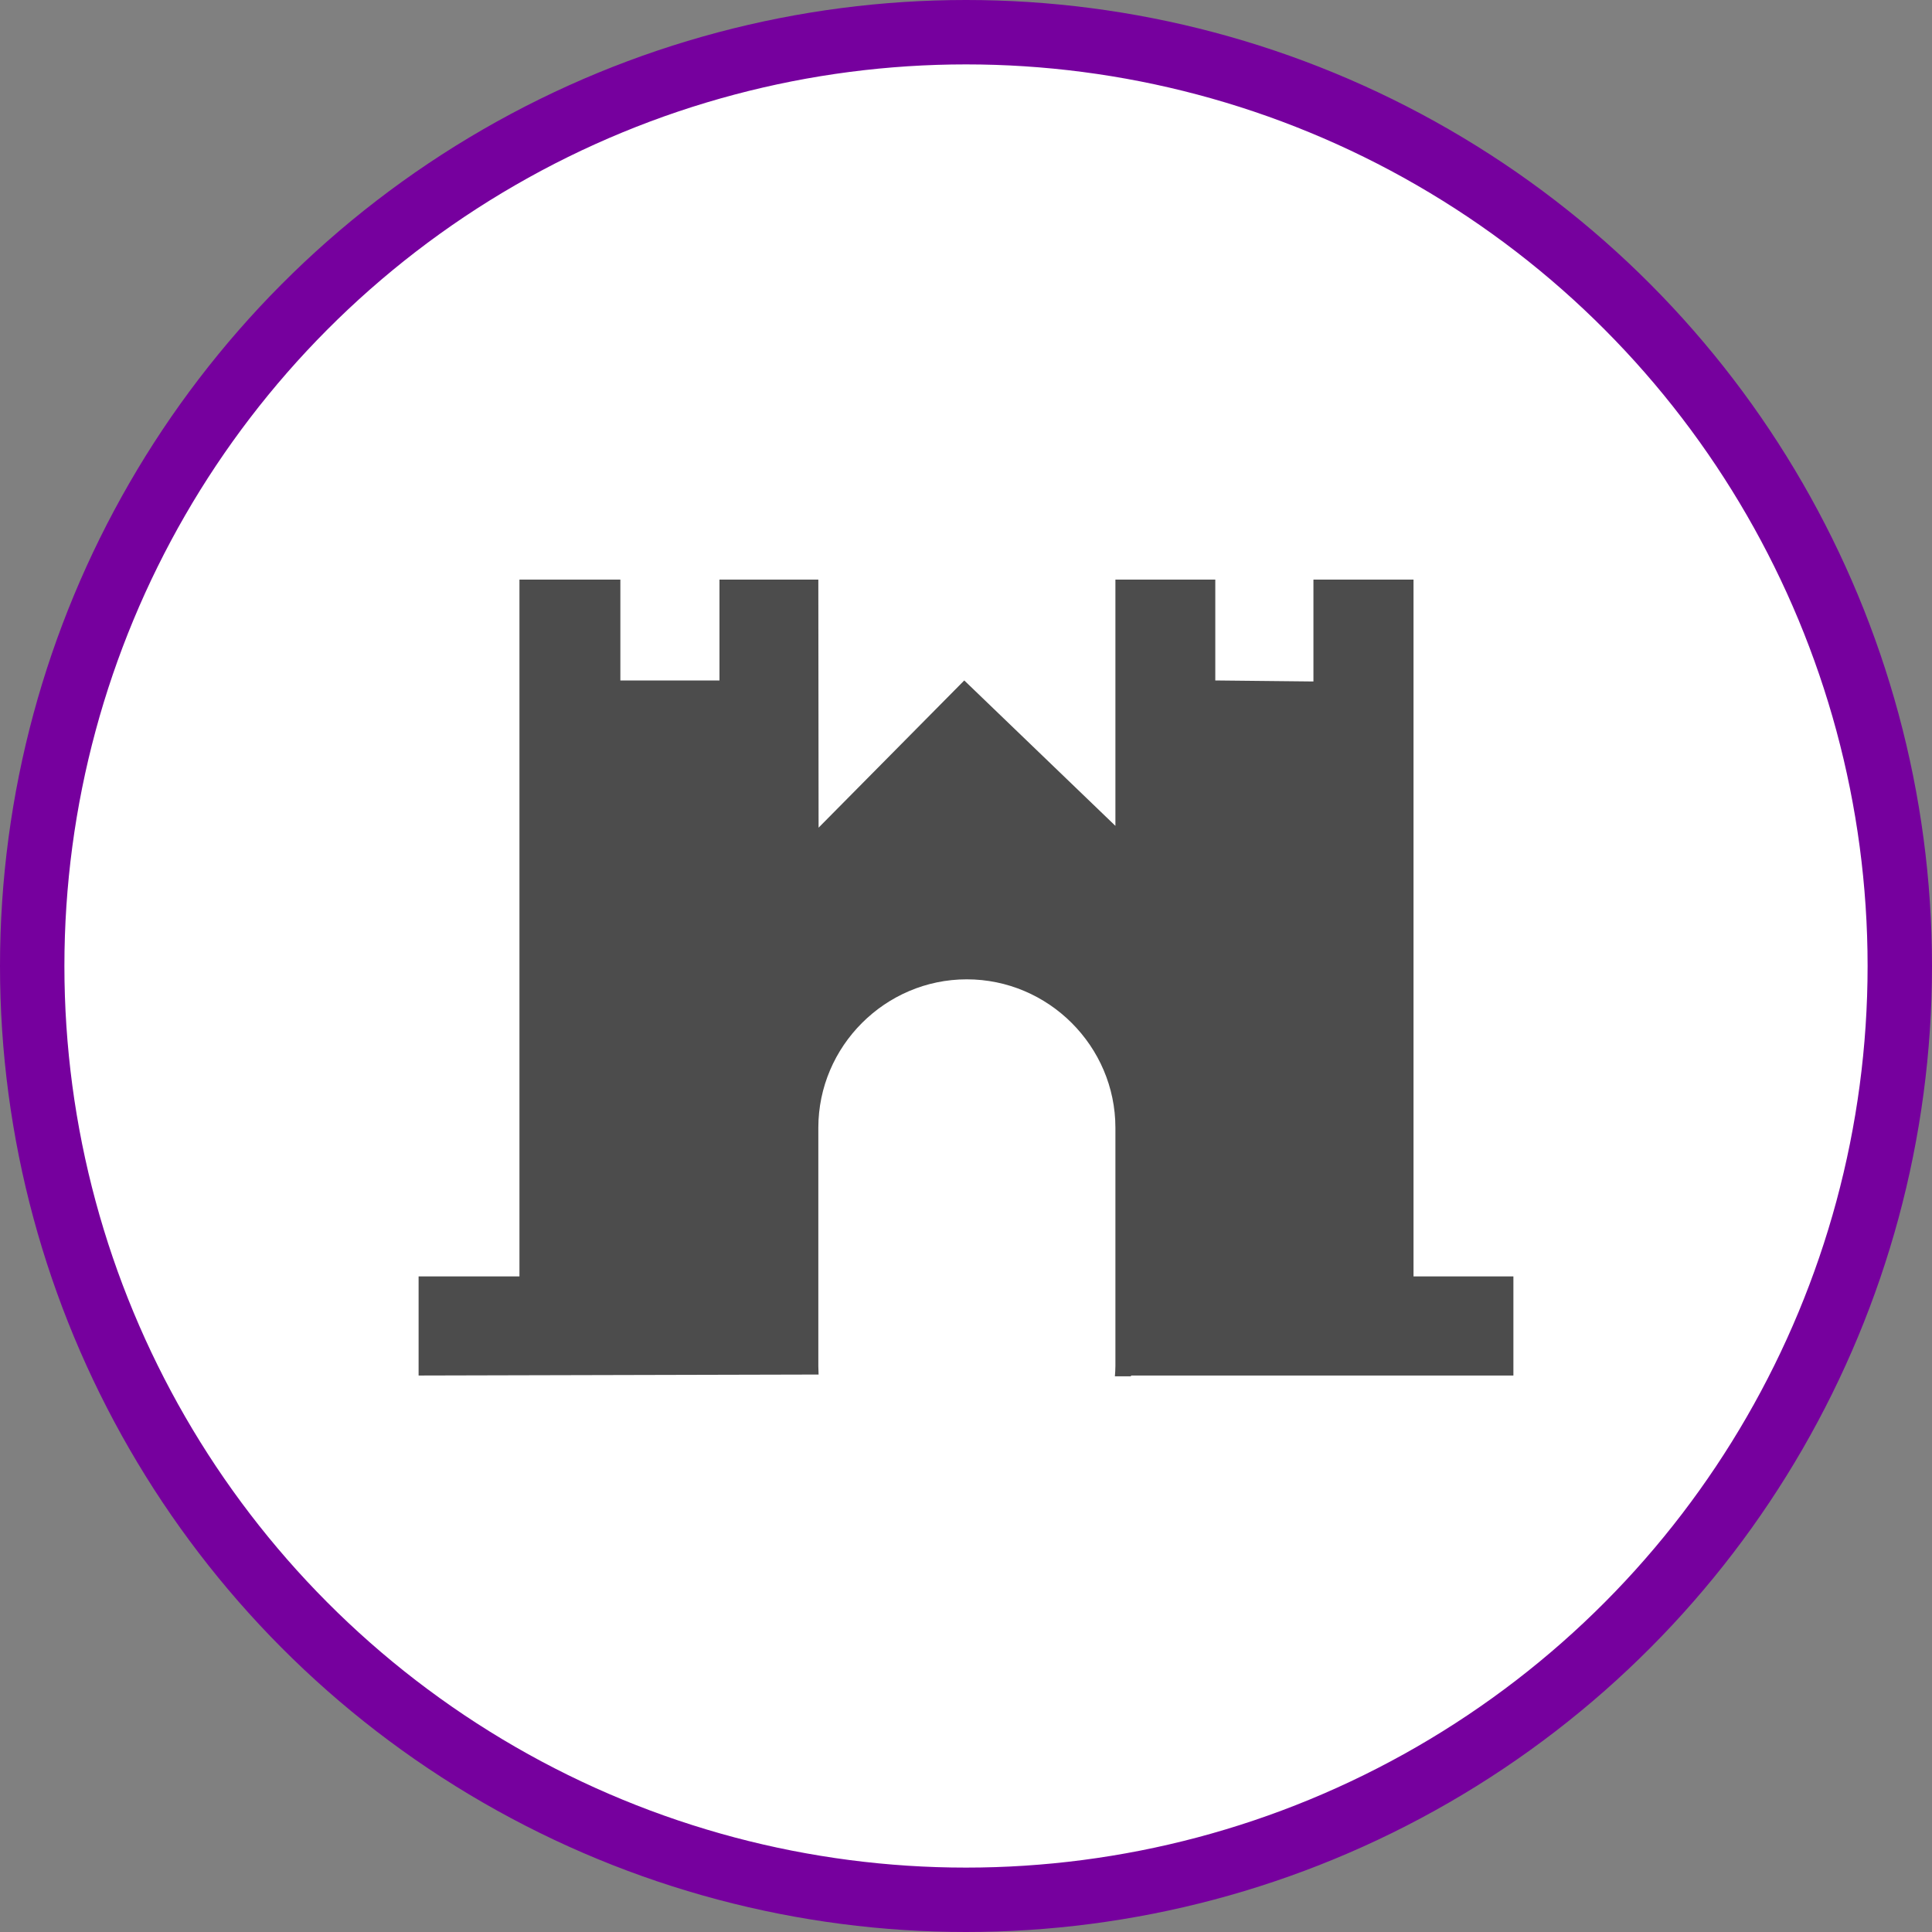 <?xml version="1.0" encoding="UTF-8" standalone="no"?>
<!-- Created with Inkscape (http://www.inkscape.org/) -->

<svg
   xmlns:dc="http://purl.org/dc/elements/1.1/"
   xmlns:cc="http://creativecommons.org/ns#"
   xmlns:rdf="http://www.w3.org/1999/02/22-rdf-syntax-ns#"
   xmlns:svg="http://www.w3.org/2000/svg"
   xmlns="http://www.w3.org/2000/svg"
   xmlns:xlink="http://www.w3.org/1999/xlink"
   xmlns:sodipodi="http://sodipodi.sourceforge.net/DTD/sodipodi-0.dtd"
   xmlns:inkscape="http://www.inkscape.org/namespaces/inkscape"
   width="30px"
   height="30px"
   version="1.1"
   id="svg8"
   inkscape:version="0.92.4 5da689c313, 2019-01-14"
   sodipodi:docname="container.svg">
  <rect width="100%" height="100%" fill="#808080" stroke="none"/>
  <defs
     id="defs2" />
  <sodipodi:namedview
     id="base"
     pagecolor="#ffffff"
     bordercolor="#666666"
     borderopacity="1.0"
     inkscape:pageopacity="0.0"
     inkscape:pageshadow="2"
     inkscape:zoom="13.049334"
     inkscape:cx="18.679046"
     inkscape:cy="12.165829"
     inkscape:document-units="px"
     inkscape:current-layer="layer1"
     showgrid="false"
     inkscape:snap-page="false"
     units="px"
     inkscape:window-width="1884"
     inkscape:window-height="1061"
     inkscape:window-x="0"
     inkscape:window-y="0"
     inkscape:window-maximized="1"
     fit-margin-top="0"
     fit-margin-left="0"
     fit-margin-right="0"
     fit-margin-bottom="0" />
    <circle
       style="color:#000000;clip-rule:nonzero;display:inline;overflow:visible;visibility:visible;opacity:1;isolation:auto;mix-blend-mode:normal;color-interpolation:sRGB;color-interpolation-filters:linearRGB;solid-color:#000000;solid-opacity:1;vector-effect:none;fill:#ffffff;fill-opacity:1;fill-rule:evenodd;stroke:#76009e;stroke-width:1;stroke-linecap:butt;stroke-linejoin:miter;stroke-miterlimit:4;stroke-dasharray:none;stroke-dashoffset:0;stroke-opacity:1;marker:none;color-rendering:auto;image-rendering:auto;shape-rendering:auto;text-rendering:auto;enable-background:accumulate"
       id="path815"
       cx="15"
       cy="15"
       r="14.5" />
<g transform="translate(6.5,9.0)"><path fill-rule="nonzero" fill="rgb(30%,30%,30%)" fill-opacity="1" d="M 17 10.82 L 15.449 10.82 L 15.449 0 L 13.895 0 L 13.895 1.582 L 12.371 1.566 L 12.371 0 L 10.82 0 L 10.82 3.824 L 8.473 1.566 L 6.211 3.852 L 6.207 0 L 4.672 0 L 4.672 1.566 L 3.133 1.566 L 3.133 0 L 1.566 0 L 1.566 10.82 L 0 10.82 L 0 12.359 L 6.109 12.344 L 6.211 12.344 C 6.211 12.301 6.207 12.258 6.207 12.211 L 6.207 8.512 C 6.207 7.246 7.246 6.207 8.512 6.207 C 9.781 6.207 10.82 7.246 10.82 8.512 L 10.82 12.211 C 10.82 12.266 10.816 12.32 10.812 12.371 L 11.062 12.371 L 11.062 12.359 L 17 12.359 Z M 17 10.82 "/>
</g>
</svg>
